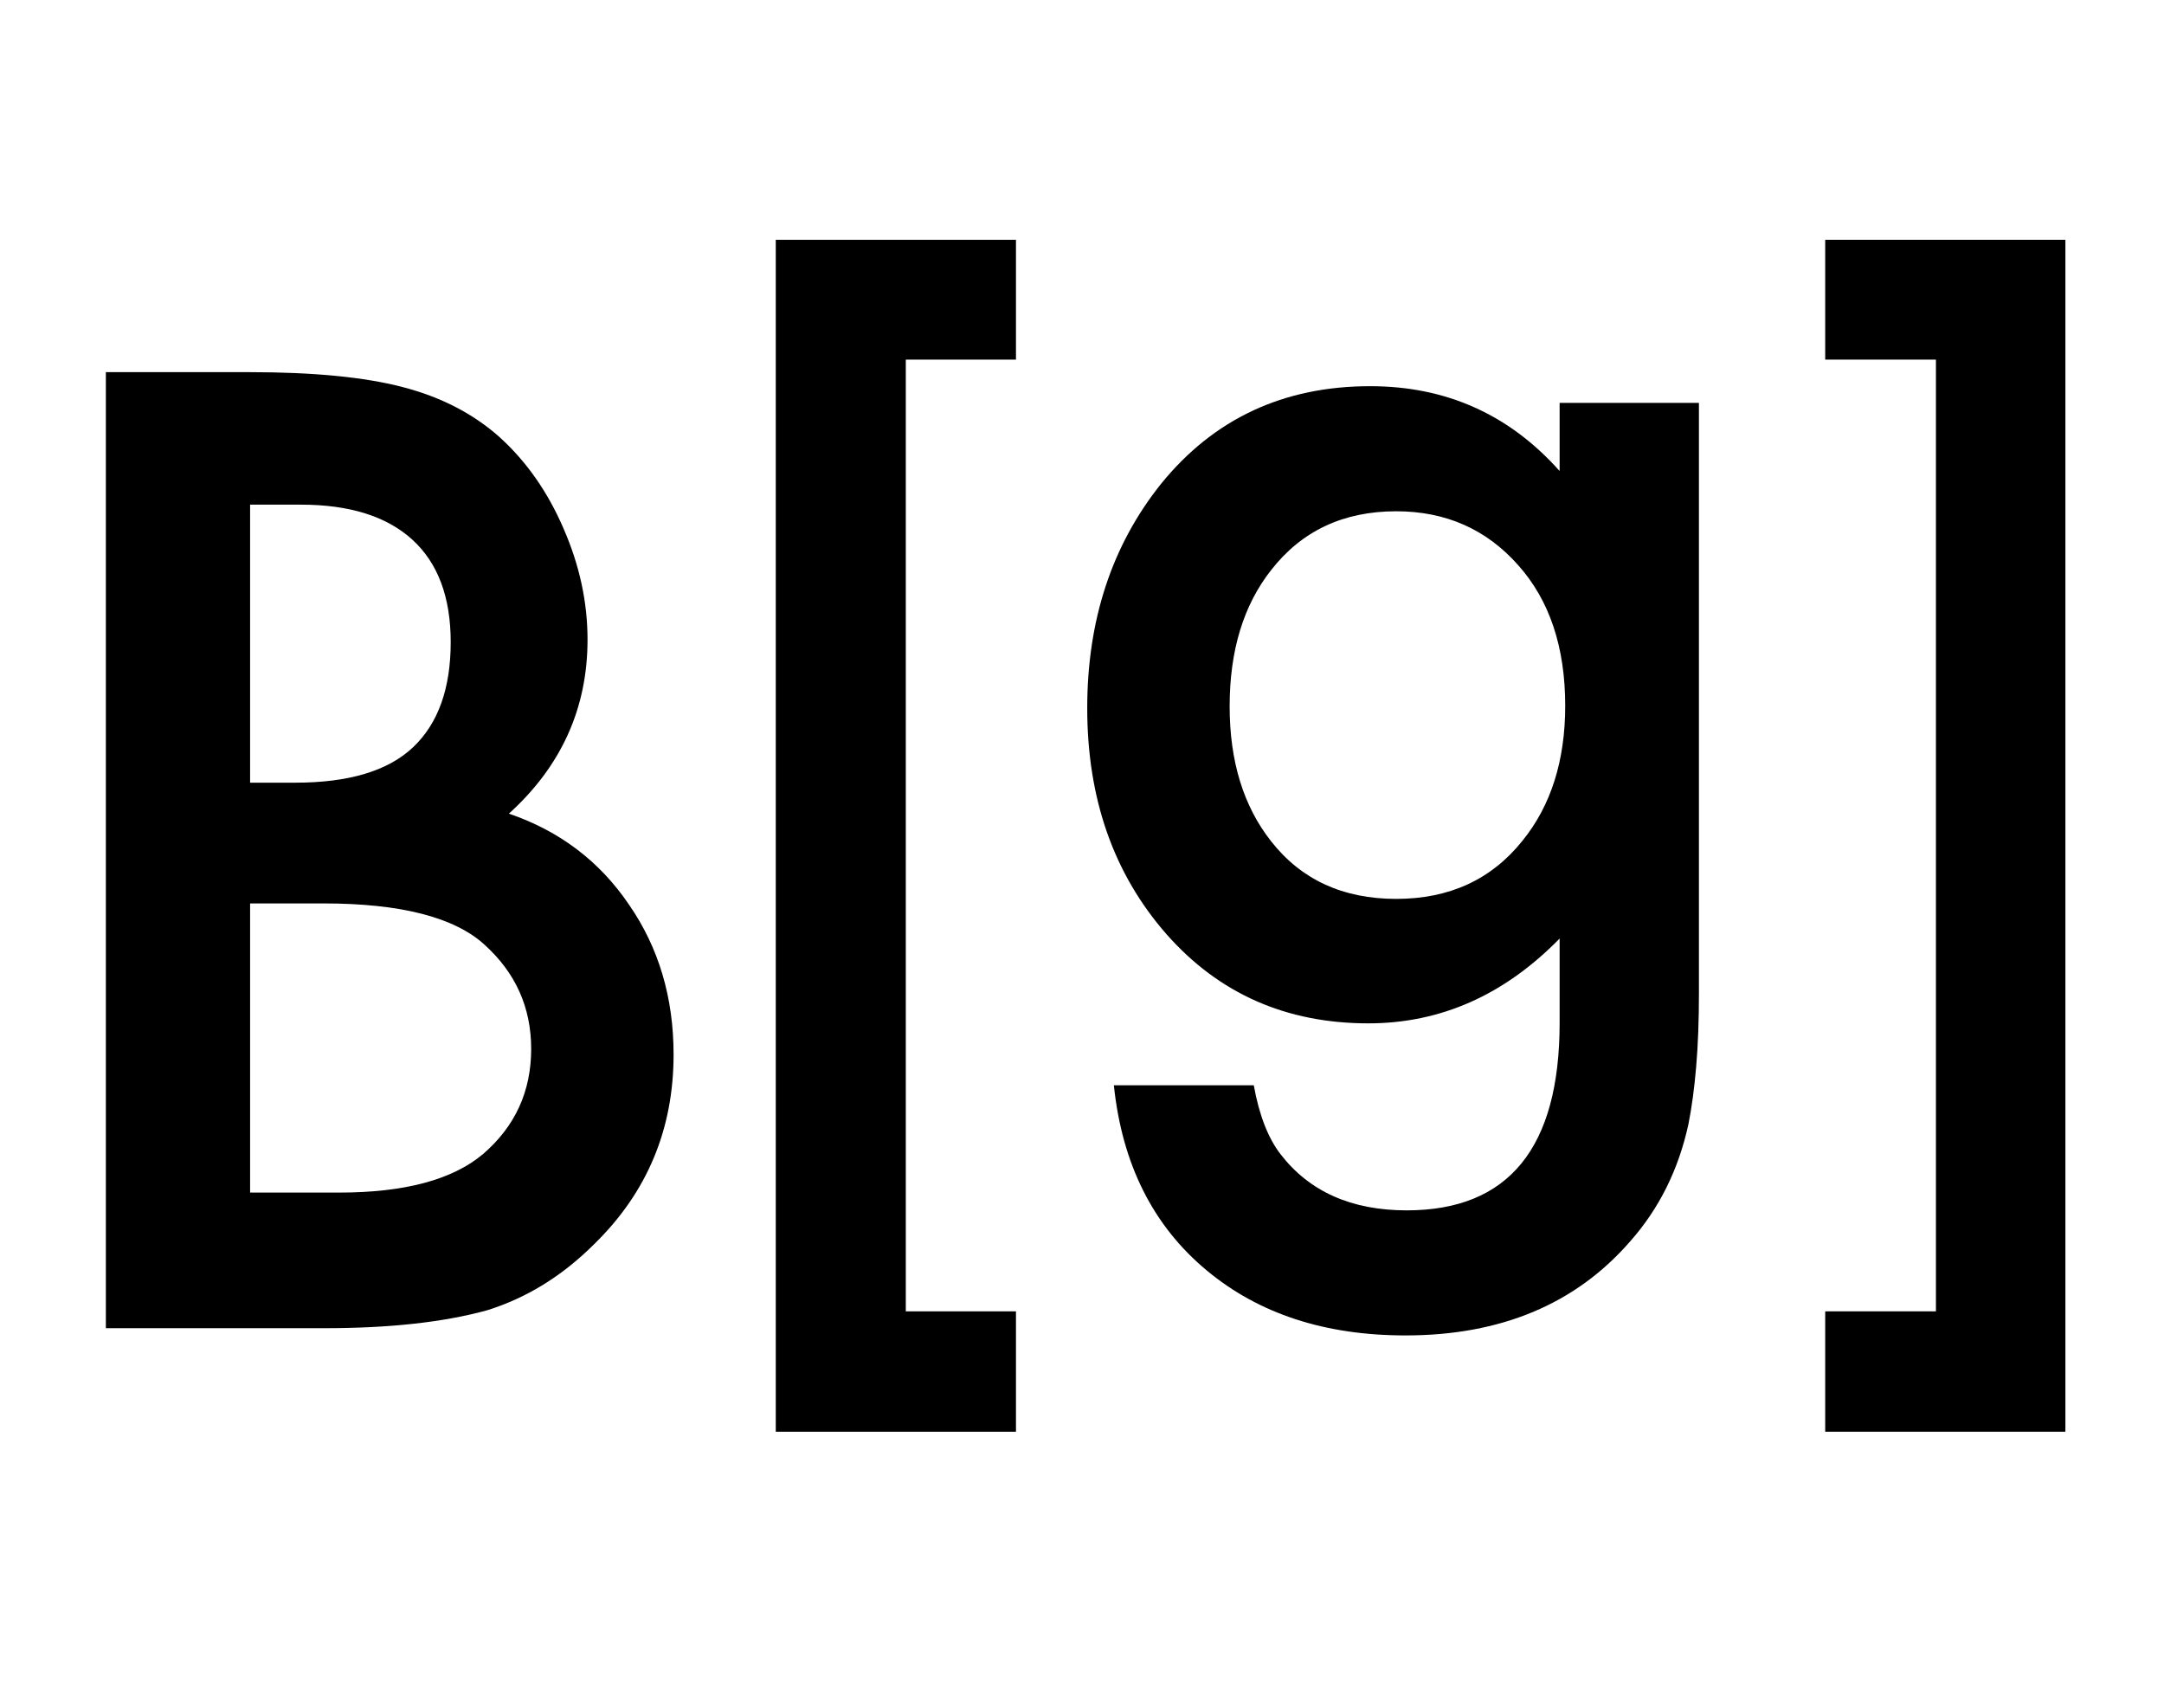 <svg width="308.334" height="243.328" xmlns="http://www.w3.org/2000/svg" xml:space="preserve" enable-background="new 0 0 308.334 243.328" version="1.1">

 <g>
  <title>Layer 1</title>
  <g id="Calque_2"/>
  <g id="Calque_1">
   <g id="svg_1">
    <path id="svg_2" d="m242.072,141.297c0,4.057 -0.133,7.631 -0.399,10.717c-0.264,3.088 -0.632,5.808 -1.102,8.16c-1.411,6.468 -4.177,12.026 -8.293,16.674c-7.762,8.938 -18.438,13.409 -32.023,13.409c-11.469,0 -20.907,-3.086 -28.319,-9.262c-7.646,-6.353 -12.057,-15.145 -13.23,-26.376l19.936,0c0.764,4.234 2.03,7.498 3.792,9.792c4.118,5.351 10.116,8.028 17.998,8.028c14.526,0 21.789,-8.91 21.789,-26.729l0,-11.998c-7.882,8.058 -16.968,12.085 -27.26,12.085c-11.704,0 -21.288,-4.234 -28.758,-12.703c-7.529,-8.585 -11.292,-19.32 -11.292,-32.199c0,-12.527 3.498,-23.172 10.497,-31.936c7.527,-9.293 17.469,-13.938 29.817,-13.938c10.82,0 19.818,4.029 26.994,12.085l0,-9.704l19.849,0l0,83.897l0.004,0zm-19.056,-40.756c0,-8.35 -2.234,-15.025 -6.703,-20.025c-4.53,-5.116 -10.321,-7.675 -17.377,-7.675c-7.529,0 -13.47,2.794 -17.821,8.38c-3.942,4.998 -5.911,11.469 -5.911,19.409c0,7.823 1.969,14.232 5.911,19.23c4.293,5.471 10.234,8.204 17.821,8.204s13.583,-2.764 17.996,-8.293c4.055,-4.998 6.085,-11.408 6.085,-19.23z"/>
   </g>
   <g id="svg_3">
    <g id="svg_4">
     <path id="svg_5" d="m15.084,189.227l0,-136.207l20.465,0c9.114,0 16.377,0.706 21.789,2.117c5.469,1.411 10.086,3.794 13.849,7.146c3.822,3.469 6.852,7.792 9.086,12.967c2.295,5.236 3.441,10.528 3.441,15.881c0,9.763 -3.735,18.026 -11.205,24.788c7.233,2.47 12.936,6.793 17.114,12.967c4.234,6.118 6.351,13.233 6.351,21.349c0,10.645 -3.765,19.644 -11.292,26.994c-4.53,4.53 -9.615,7.675 -15.262,9.439c-6.174,1.707 -13.91,2.559 -23.201,2.559l-31.134,0zm20.552,-77.719l6.44,0c7.644,0 13.246,-1.69 16.806,-5.072c3.556,-3.382 5.336,-8.365 5.336,-14.953c0,-6.409 -1.823,-11.277 -5.471,-14.6c-3.646,-3.321 -8.938,-4.985 -15.879,-4.985l-7.233,0l0,39.611zm0,58.397l12.703,0c9.293,0 16.112,-1.821 20.465,-5.469c4.587,-3.94 6.88,-8.938 6.88,-14.997c0,-5.88 -2.206,-10.82 -6.616,-14.82c-4.293,-3.94 -11.967,-5.911 -23.022,-5.911l-10.41,0l0,41.196z"/>
    </g>
   </g>
   <g id="svg_6">
    <path id="svg_7" d="m275.838,186.827l0,-135.593l-15.776,0l0,-17.07l34.223,0l0,169.813l-34.223,0l0,-17.151l15.776,0z"/>
   </g>
   <g id="svg_8">
    <path id="svg_9" d="m129.062,51.234l0,135.593l15.696,0l0,17.151l-34.223,0l0,-169.813l34.223,0l0,17.07l-15.696,0z"/>
   </g>
  </g>
 </g>
</svg>
